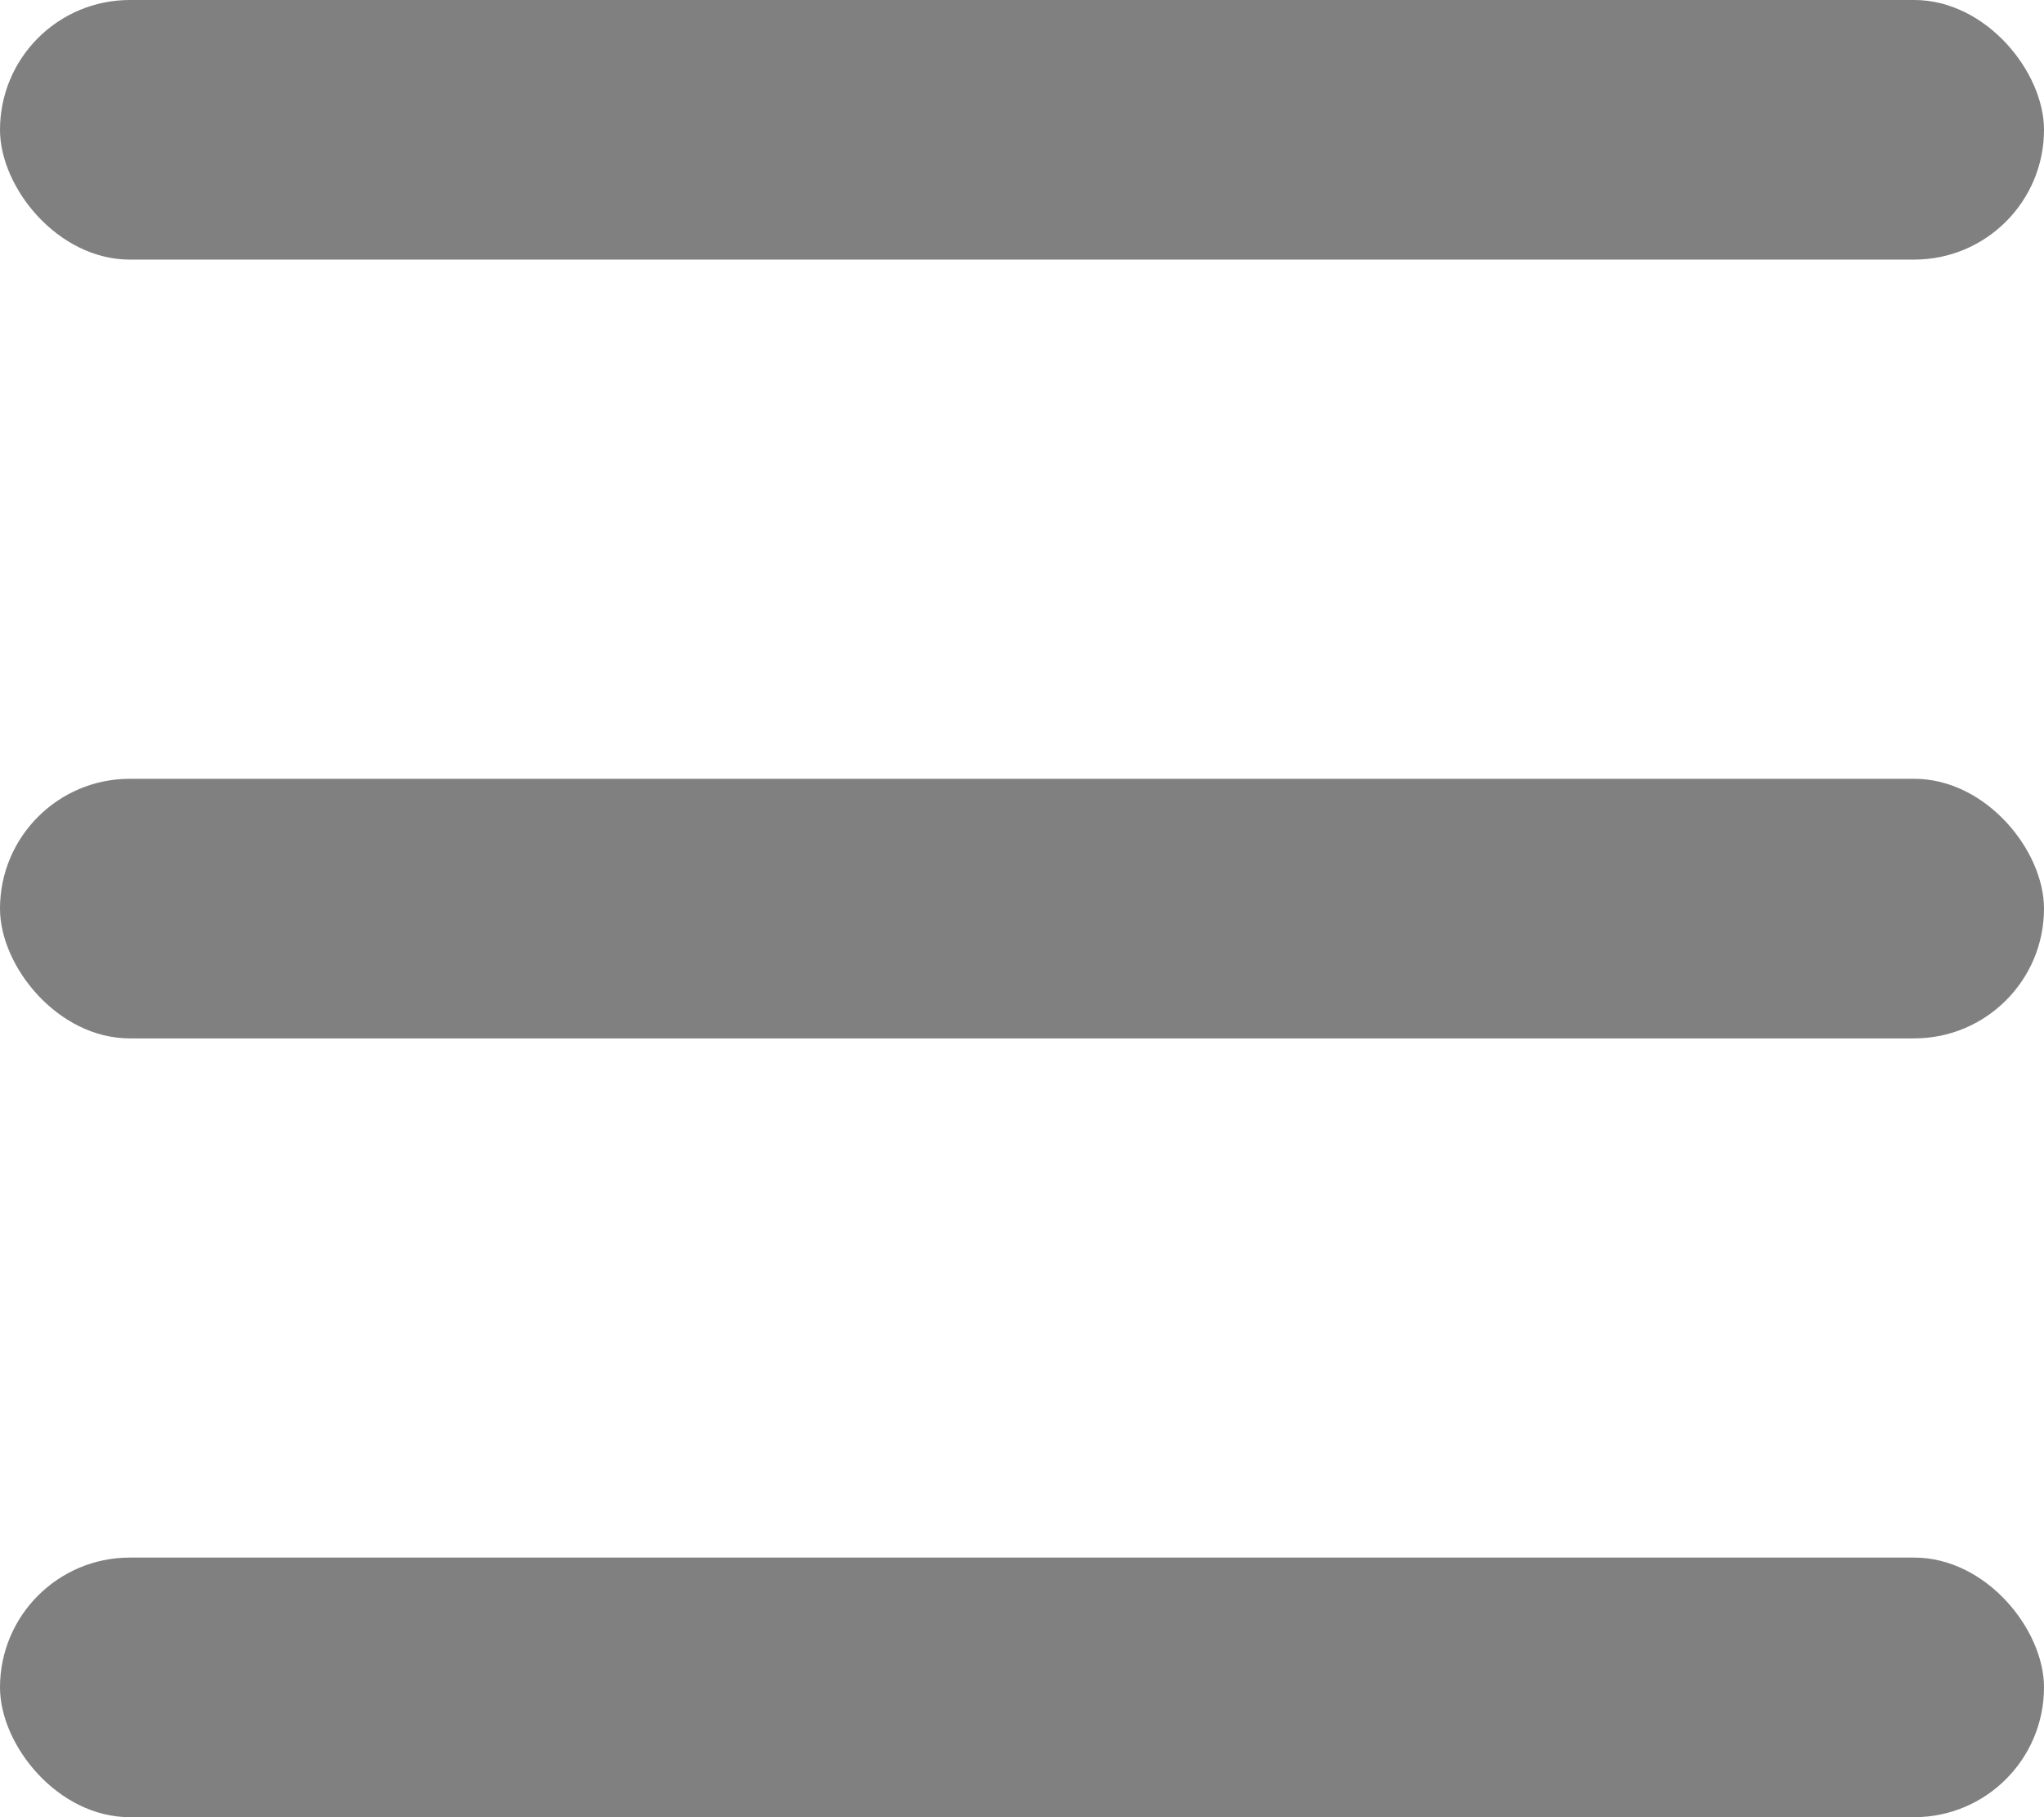 <svg xmlns="http://www.w3.org/2000/svg" viewBox="0 0 189 168">
  <title>menu</title>
  <g id="Capa_2" data-name="Capa 2">
    <g id="MEtodologias">
      <rect width="189" height="24" rx="12" fill="gray"/>
      <rect y="72" width="189" height="24" rx="12" fill="gray"/>
      <rect y="144" width="189" height="24" rx="12" fill="gray"/>
    </g>
  </g>
</svg>
